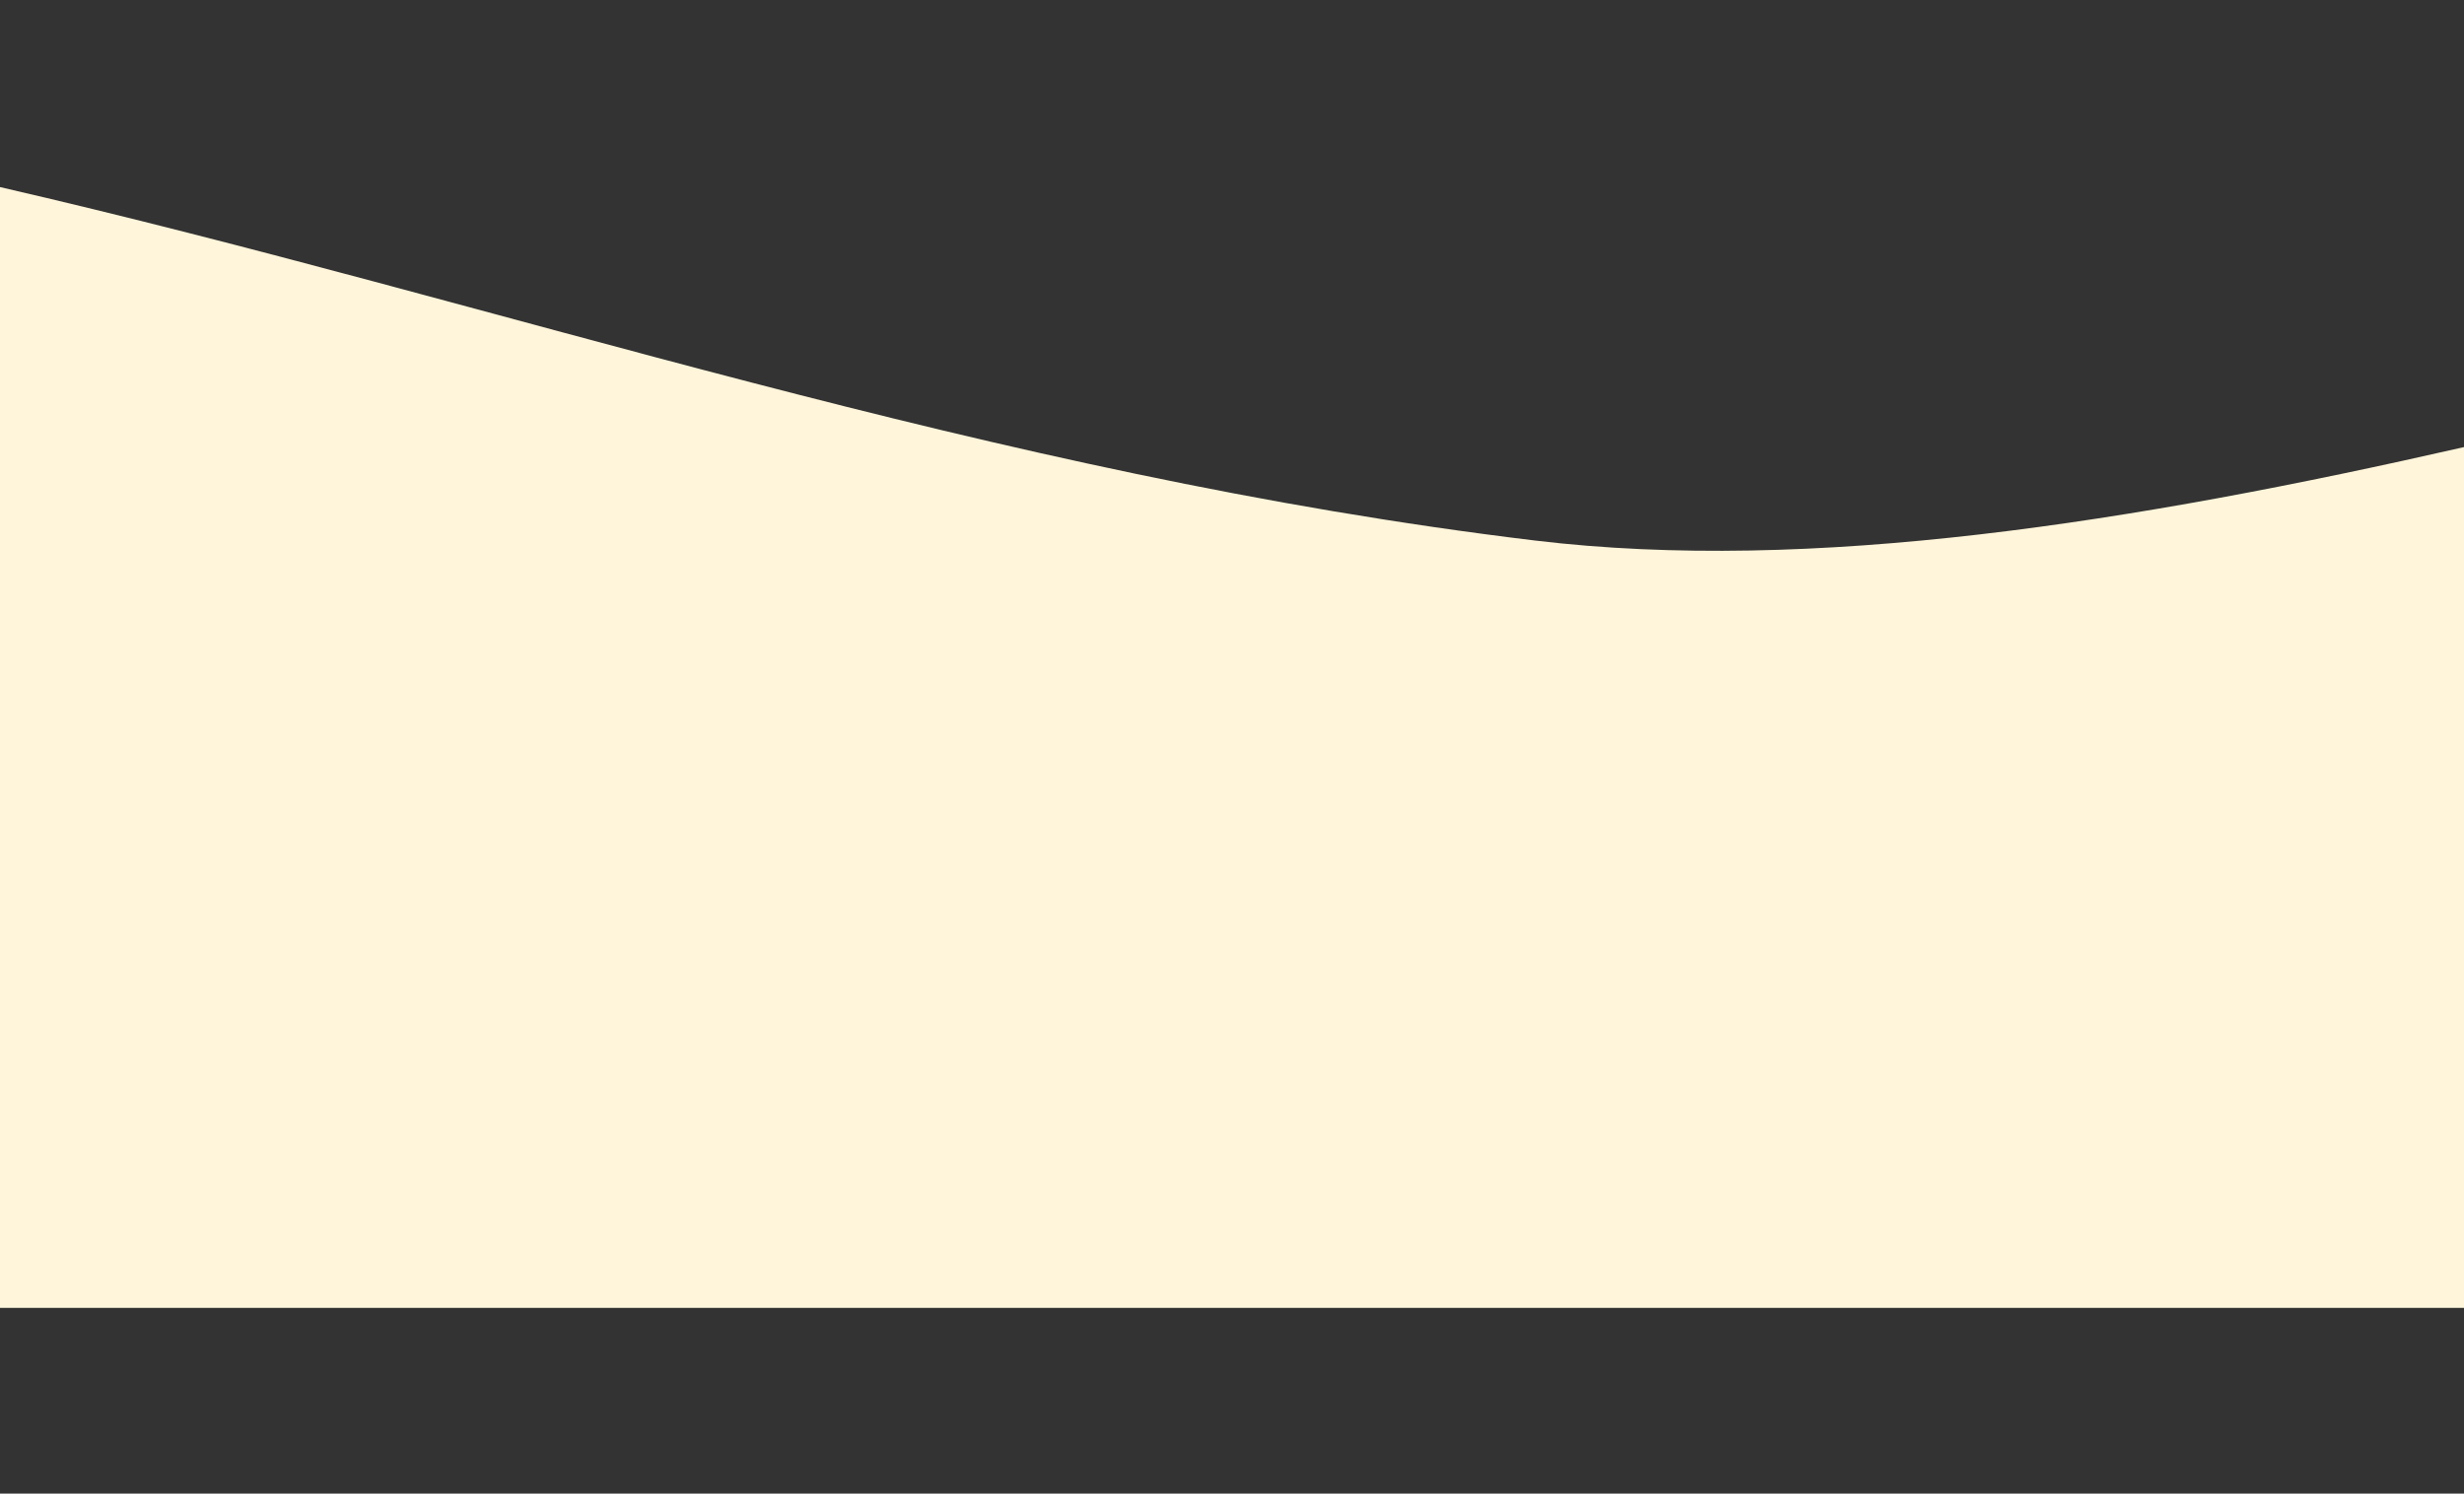 <svg width="320" height="194" viewBox="0 0 320 194" fill="none" xmlns="http://www.w3.org/2000/svg">
<rect x="0" y="0" width="320" height="194" fill="#333333" stroke="none"/>
<path d="M199.367 70.208C128.68 61.703 65.124 39.286 -0 24.298L-0 169.869L320 169.869L320 58.071C277.157 67.831 235.212 74.521 199.367 70.208Z" fill="#FFF5DA"/>
</svg>
